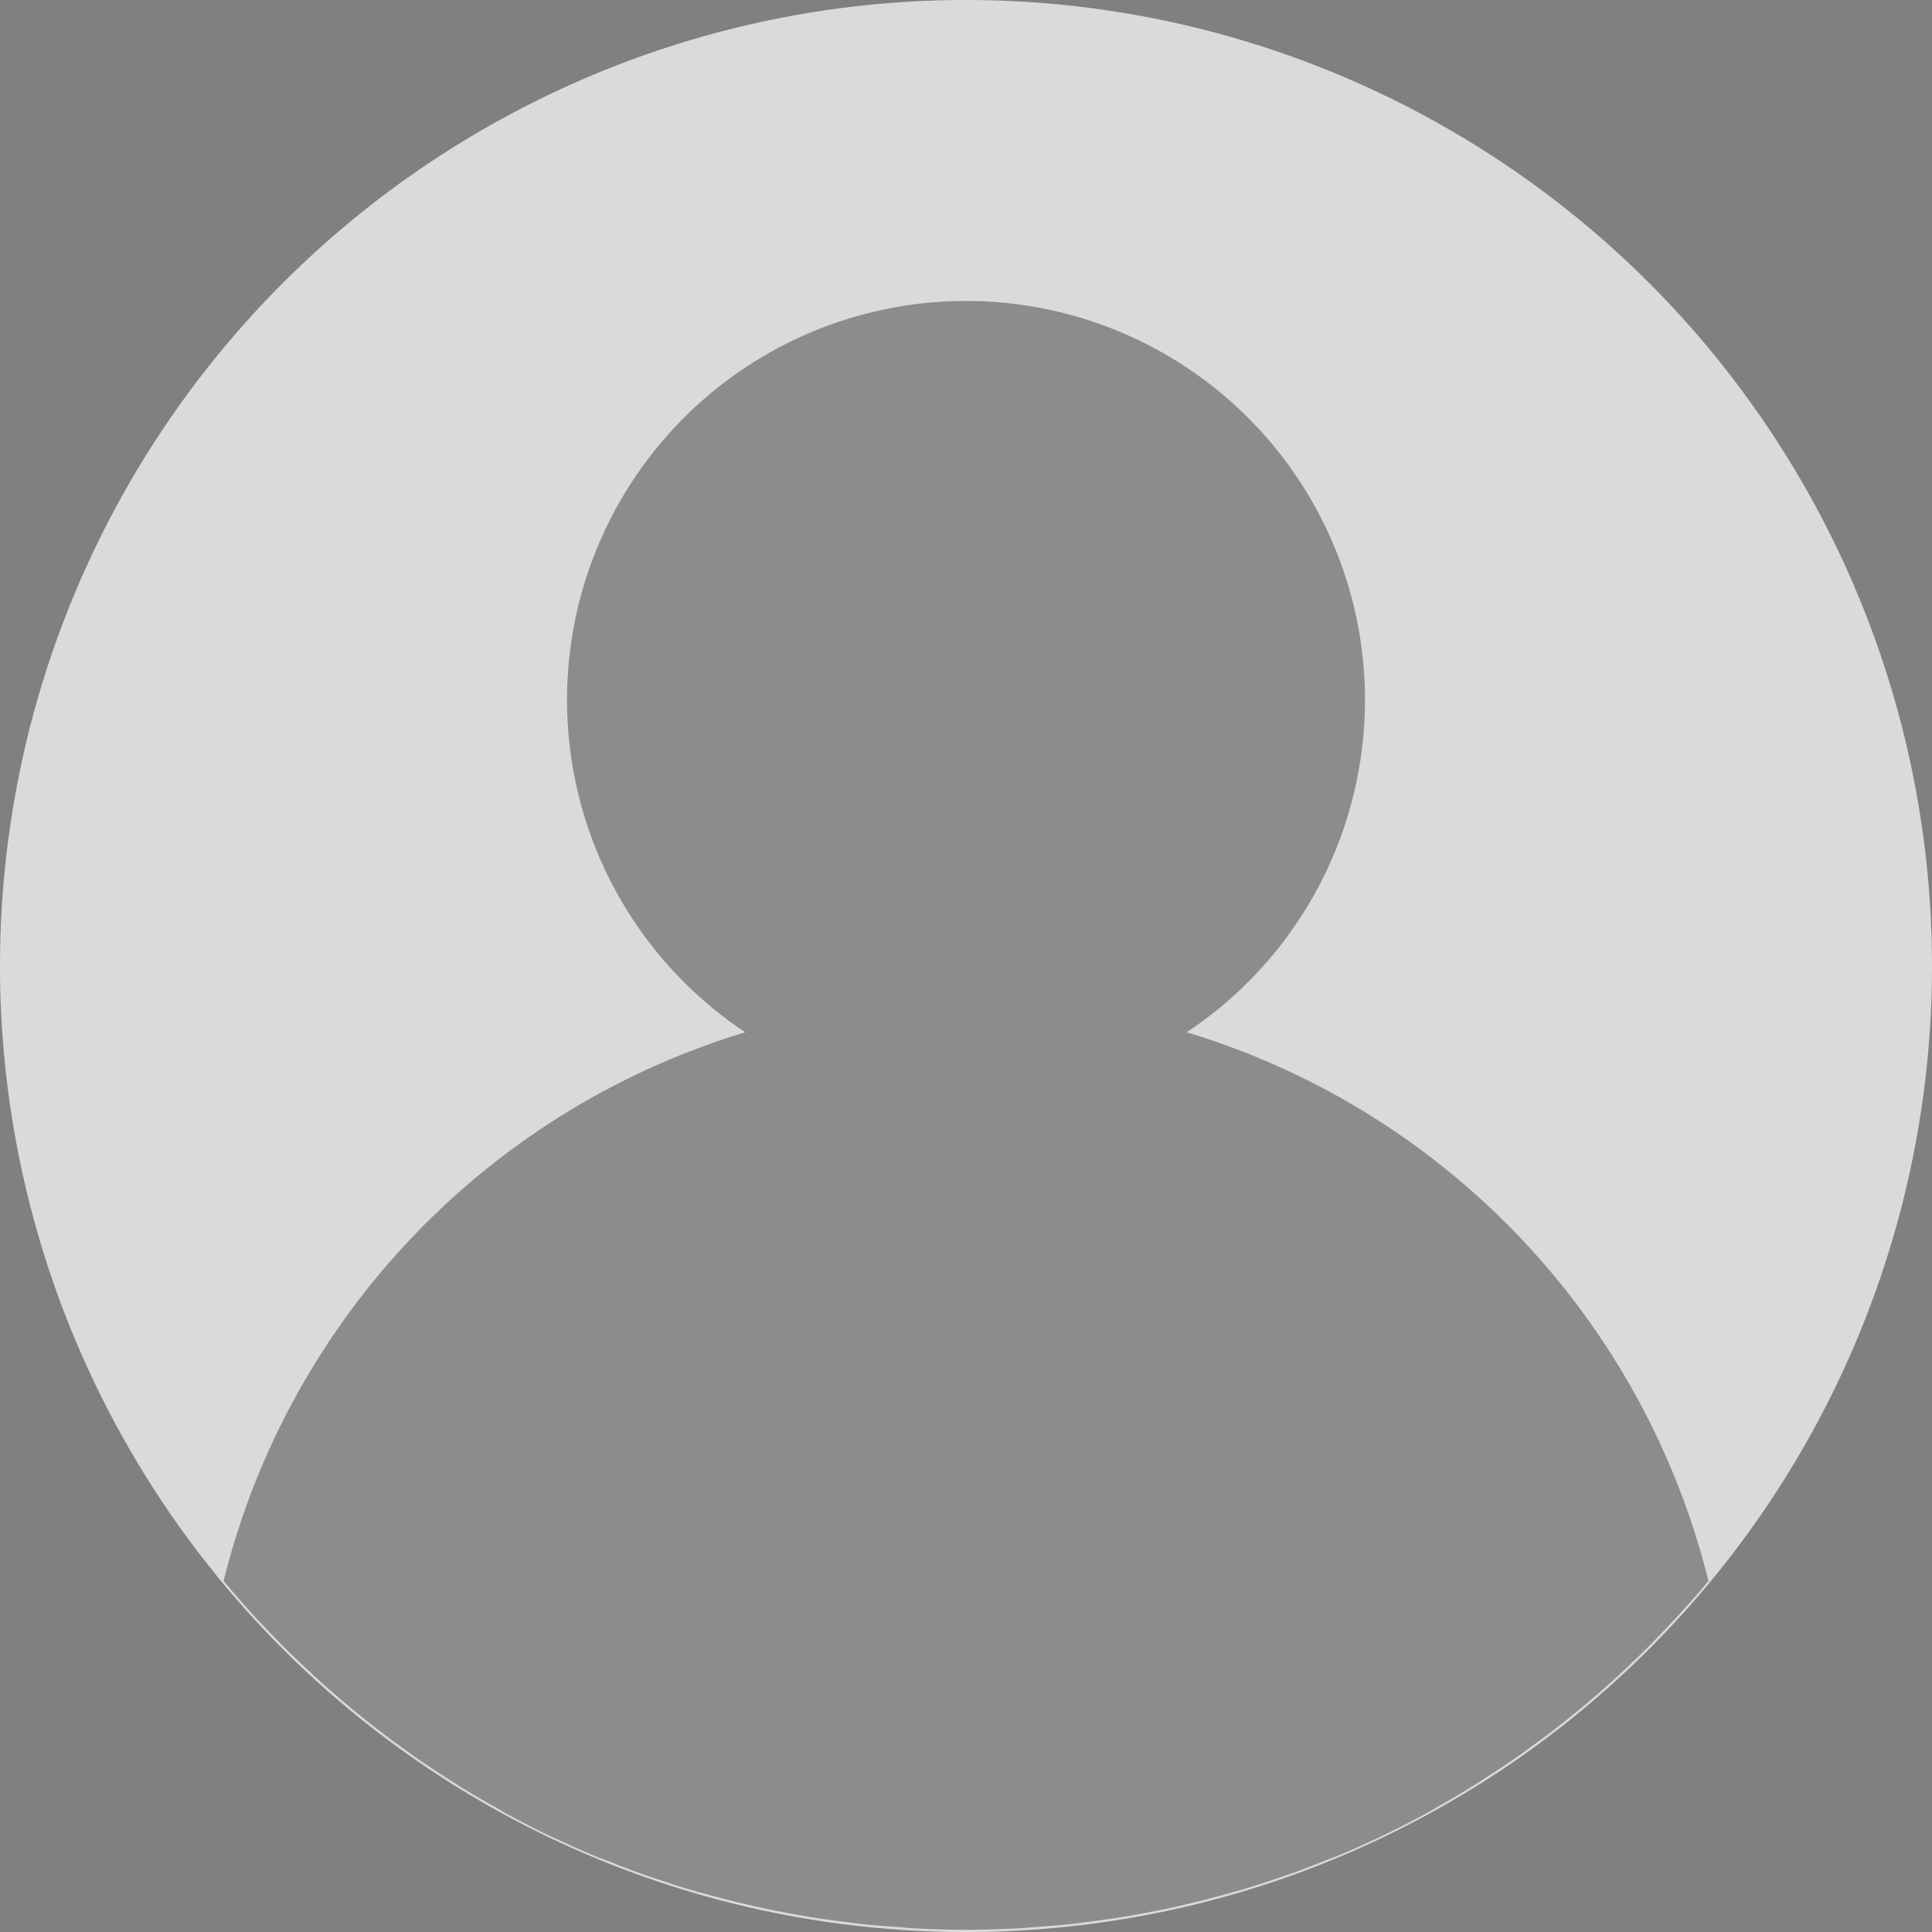 <svg xmlns="http://www.w3.org/2000/svg" viewBox="0 0 360.58 360.58"><rect x="0" y="0" width="360.58" height="360.58" fill="#808080" stroke="none"/><defs><style>.blankUser-1{fill:#f9ede0;}.blankUser-2{fill:#dadada;stroke:#dadada;stroke-miterlimit:10;stroke-width:0.71px;}.blankUser-3{fill:#3f3f3f;opacity:0.5;}</style></defs><g id="Camada_2" data-name="Camada 2"><g id="Camada_1-2" data-name="Camada 1"><path class="blankUser-1" d="M237.58,350.86c-1.87.63-3.76,1.24-5.65,1.81C233.83,352.1,235.71,351.48,237.58,350.86Z"/><path class="blankUser-1" d="M247,347.41c-2,.8-4,1.6-6.1,2.33C242.94,349,245,348.21,247,347.41Z"/><circle class="blankUser-2" cx="180.29" cy="180.29" r="179.94"/><path class="blankUser-1" d="M228.3,353.7q-2.76.76-5.56,1.45Q225.55,354.46,228.3,353.7Z"/><path class="blankUser-1" d="M167.25,359.71c-2.19-.16-4.38-.33-6.55-.56C162.87,359.38,165.06,359.55,167.25,359.71Z"/><path class="blankUser-1" d="M137.83,355.14c-1.86-.45-3.71-.94-5.55-1.45Q135,354.47,137.83,355.14Z"/><path class="blankUser-1" d="M157,358.68c-2-.26-3.93-.53-5.88-.84C153.05,358.15,155,358.41,157,358.68Z"/><path class="blankUser-1" d="M180.29,360.23c-3.31,0-6.6-.11-9.86-.28C173.69,360.12,177,360.23,180.29,360.23Z"/><path class="blankUser-1" d="M147.26,357.15c-1.88-.35-3.76-.72-5.62-1.13C143.5,356.43,145.38,356.8,147.26,357.15Z"/><path class="blankUser-1" d="M111,346.37q-4.2-1.77-8.29-3.71C105.4,344,108.17,345.2,111,346.37Z"/><path class="blankUser-1" d="M119.7,349.74c-2.06-.74-4.09-1.53-6.11-2.33C115.61,348.21,117.64,349,119.7,349.74Z"/><path class="blankUser-1" d="M190.16,360c-3.27.17-6.56.28-9.87.28C183.6,360.23,186.89,360.12,190.16,360Z"/><path class="blankUser-1" d="M199.88,359.15c-2.17.23-4.36.4-6.55.56C195.52,359.55,197.71,359.38,199.88,359.15Z"/><path class="blankUser-1" d="M219,356c-1.87.41-3.74.78-5.63,1.13C215.2,356.8,217.08,356.43,219,356Z"/><path class="blankUser-1" d="M209.48,357.83c-1.94.32-3.91.58-5.87.84C205.57,358.41,207.54,358.15,209.48,357.83Z"/><path class="blankUser-1" d="M257.87,342.67q-4.06,1.95-8.25,3.7C252.41,345.2,255.16,344,257.87,342.67Z"/><path class="blankUser-1" d="M128.66,352.67c-1.91-.57-3.79-1.19-5.66-1.81C124.87,351.48,126.75,352.1,128.66,352.67Z"/><path class="blankUser-1" d="M249.62,346.37c-.87.36-1.75.68-2.63,1C247.86,347.05,248.75,346.73,249.62,346.37Z"/><path class="blankUser-1" d="M258.12,342.56l-.25.11A1.36,1.36,0,0,0,258.12,342.56Z"/><path class="blankUser-1" d="M141.63,356c-1.27-.28-2.54-.57-3.8-.88C139.09,355.45,140.36,355.74,141.63,356Z"/><path class="blankUser-1" d="M151.1,357.83c-1.29-.21-2.57-.45-3.84-.68C148.54,357.38,149.81,357.63,151.1,357.83Z"/><path class="blankUser-1" d="M170.43,360c-1.07-.06-2.12-.17-3.18-.24C168.32,359.78,169.36,359.89,170.43,360Z"/><path class="blankUser-1" d="M160.7,359.15c-1.24-.14-2.48-.31-3.72-.47C158.22,358.84,159.46,359,160.7,359.15Z"/><path class="blankUser-1" d="M102.68,342.66l-.22-.09Z"/><path class="blankUser-1" d="M193.33,359.71c-1.06.07-2.11.18-3.17.24C191.22,359.89,192.27,359.78,193.33,359.71Z"/><path class="blankUser-1" d="M231.93,352.67c-1.21.36-2.42.69-3.63,1C229.51,353.36,230.72,353,231.93,352.67Z"/><path class="blankUser-1" d="M240.89,349.74c-1.1.39-2.2.75-3.3,1.12C238.69,350.49,239.79,350.13,240.89,349.74Z"/><path class="blankUser-1" d="M113.6,347.41c-.88-.35-1.77-.68-2.63-1C111.83,346.73,112.72,347.05,113.6,347.41Z"/><path class="blankUser-1" d="M123,350.86c-1.1-.37-2.21-.73-3.3-1.12C120.79,350.13,121.89,350.49,123,350.86Z"/><path class="blankUser-1" d="M203.6,358.68c-1.24.16-2.47.34-3.72.47C201.13,359,202.36,358.84,203.6,358.68Z"/><path class="blankUser-1" d="M222.75,355.14c-1.26.3-2.53.59-3.8.87C220.22,355.74,221.49,355.45,222.75,355.14Z"/><path class="blankUser-1" d="M213.32,357.15c-1.28.23-2.55.48-3.84.68C210.77,357.63,212,357.38,213.32,357.15Z"/><path class="blankUser-1" d="M132.28,353.7c-1.21-.34-2.42-.67-3.62-1C129.86,353,131.07,353.36,132.28,353.7Z"/><path class="blankUser-3" d="M221.48,192.66a74.46,74.46,0,1,0-82.38,0h0A142.88,142.88,0,0,0,41.73,295.07h0c2,2.36,4,4.67,6.08,6.93.5.56,1,1.08,1.54,1.62,1.6,1.7,3.22,3.38,4.89,5,.68.67,1.39,1.32,2.09,2,1.54,1.46,3.09,2.91,4.68,4.32L63.39,317q2.34,2,4.74,3.92l2.55,2q2.43,1.88,4.94,3.66c.87.61,1.72,1.24,2.59,1.84,1.76,1.22,3.56,2.38,5.36,3.54.81.51,1.61,1.05,2.43,1.56,2.08,1.28,4.2,2.51,6.35,3.71.56.32,1.11.66,1.68,1,2.77,1.51,5.58,3,8.43,4.34l.22.09c2.72,1.3,5.49,2.54,8.29,3.71.86.36,1.75.68,2.63,1,2,.81,4,1.6,6.1,2.33,1.09.4,2.2.75,3.3,1.12,1.87.63,3.76,1.25,5.66,1.81,1.2.36,2.41.7,3.62,1,1.84.51,3.69,1,5.56,1.45,1.26.3,2.52.59,3.8.87,1.86.41,3.74.79,5.62,1.13,1.28.24,2.55.48,3.84.69,2,.31,3.91.58,5.88.83,1.24.16,2.48.34,3.72.47,2.17.24,4.36.41,6.55.56,1.07.08,2.11.19,3.18.25,3.26.18,6.55.29,9.86.29s6.6-.11,9.87-.28c1.06-.06,2.11-.17,3.17-.24,2.19-.16,4.38-.33,6.55-.56,1.25-.14,2.48-.31,3.72-.47,2-.26,3.93-.53,5.88-.84,1.28-.21,2.56-.45,3.84-.68,1.88-.35,3.76-.72,5.63-1.13,1.27-.28,2.53-.57,3.79-.88,1.86-.45,3.71-.94,5.56-1.44,1.21-.34,2.42-.67,3.63-1q2.85-.87,5.65-1.82c1.1-.37,2.21-.72,3.3-1.11,2.05-.74,4.08-1.53,6.1-2.34.88-.34,1.77-.67,2.64-1,2.78-1.17,5.54-2.39,8.25-3.69l.25-.12q4.28-2.06,8.43-4.33c.57-.31,1.12-.65,1.69-1,2.14-1.2,4.26-2.43,6.34-3.72.82-.5,1.62-1,2.43-1.55,1.8-1.16,3.6-2.33,5.36-3.54.87-.6,1.72-1.22,2.59-1.84q2.51-1.8,4.94-3.66c.86-.66,1.7-1.33,2.55-2q2.4-1.92,4.74-3.92c.8-.68,1.6-1.37,2.38-2.07q2.39-2.11,4.68-4.32c.7-.66,1.41-1.32,2.1-2,1.66-1.63,3.28-3.31,4.88-5,.51-.55,1-1.07,1.54-1.62,2.08-2.26,4.12-4.57,6.08-6.94h0A142.86,142.86,0,0,0,221.48,192.66Z"/></g></g></svg>
